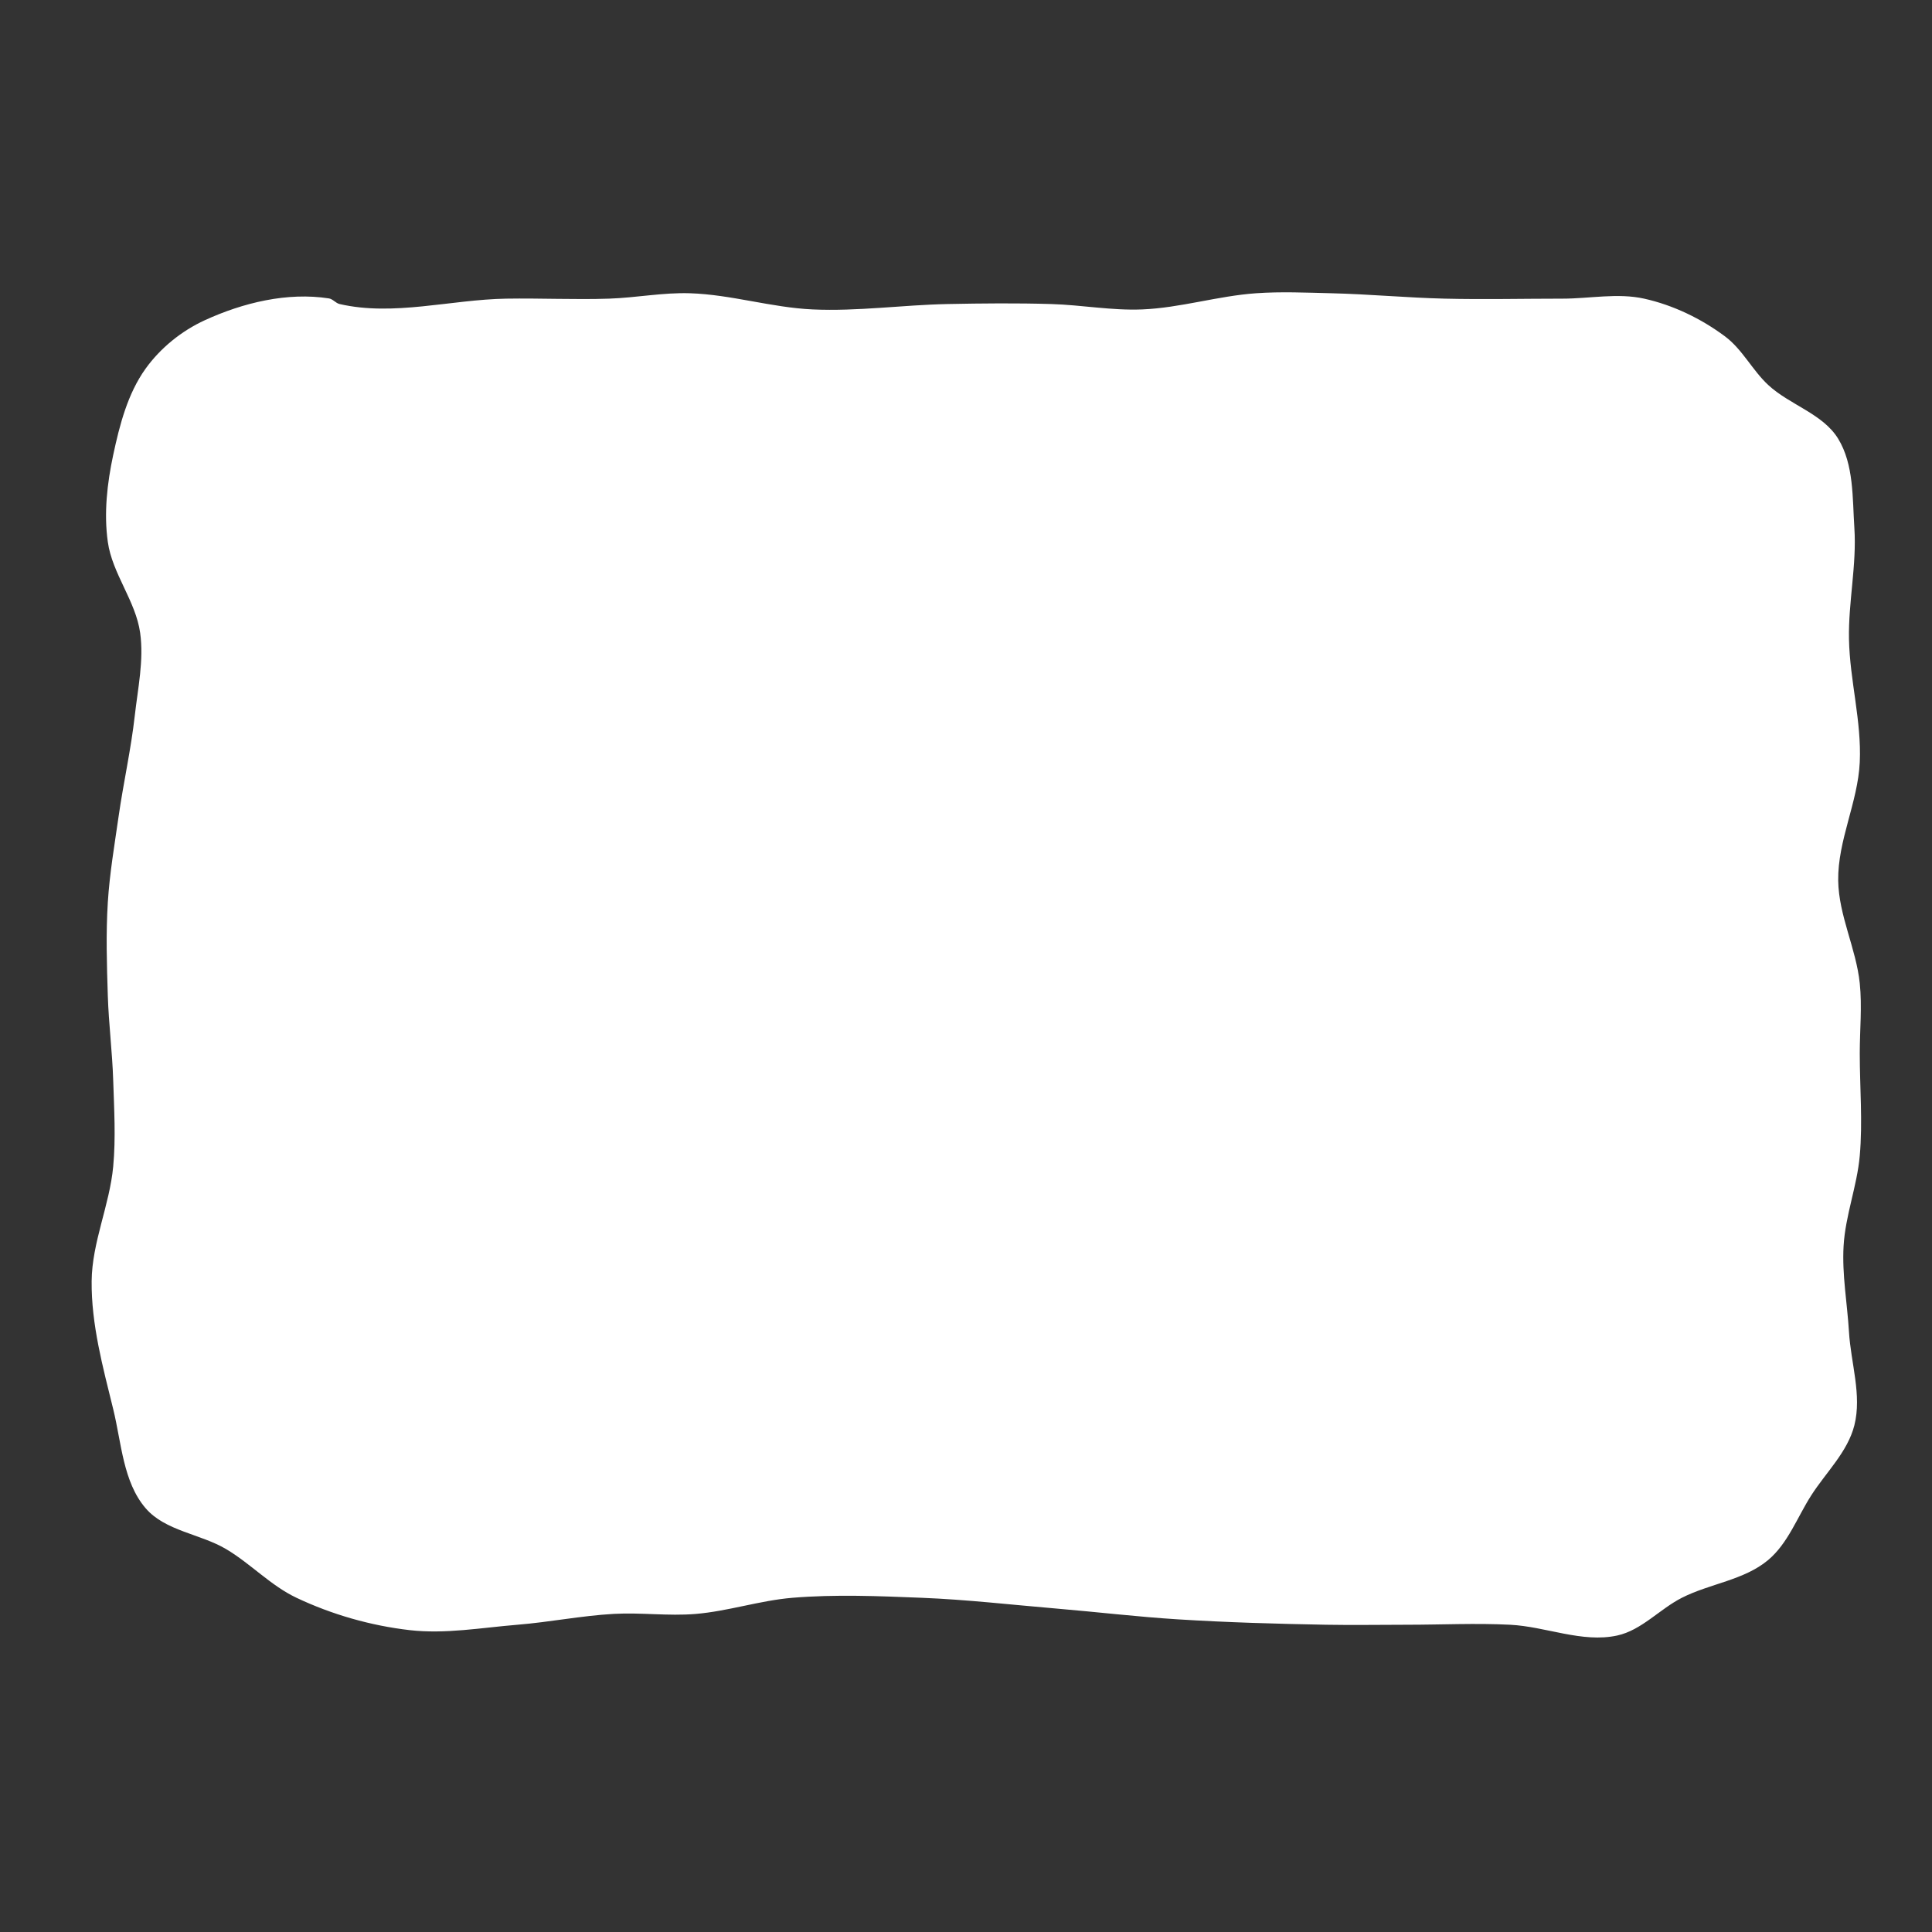 <?xml version="1.0" encoding="UTF-8" standalone="no"?>
<!-- Created with Inkscape (http://www.inkscape.org/) -->

<svg
   xmlns:dc="http://purl.org/dc/elements/1.1/"
   xmlns:cc="http://creativecommons.org/ns#"
   xmlns:rdf="http://www.w3.org/1999/02/22-rdf-syntax-ns#"
   xmlns:svg="http://www.w3.org/2000/svg"
   xmlns="http://www.w3.org/2000/svg"
   xmlns:sodipodi="http://sodipodi.sourceforge.net/DTD/sodipodi-0.dtd"
   xmlns:inkscape="http://www.inkscape.org/namespaces/inkscape"
   width="512"
   height="512"
   id="svg2"
   version="1.1"
   inkscape:version="0.48.4 r9939"
   sodipodi:docname="boxfill.svg"
   inkscape:export-filename="C:\Users\Mark\Documents\GitHub\FoundBigfootage\Assets\UI\boxfill.png"
   inkscape:export-xdpi="90"
   inkscape:export-ydpi="90">
  <rect width="100%" height="100%" fill="#333333" stroke="none"/>
  <defs
     id="defs4" />
  <sodipodi:namedview
     id="base"
     pagecolor="#ffffff"
     bordercolor="#666666"
     borderopacity="1.0"
     inkscape:pageopacity="0.0"
     inkscape:pageshadow="2"
     inkscape:zoom="0.7"
     inkscape:cx="224.428"
     inkscape:cy="242.5302"
     inkscape:document-units="px"
     inkscape:current-layer="layer1"
     showgrid="false"
     inkscape:window-width="701"
     inkscape:window-height="709"
     inkscape:window-x="25"
     inkscape:window-y="25"
     inkscape:window-maximized="0" />
  <g
     inkscape:label="Layer 1"
     inkscape:groupmode="layer"
     id="layer1"
     transform="translate(0,-540.362)">
    <path
       style="fill:#ffffff;stroke:none;stroke-width:12;stroke-linecap:butt;stroke-linejoin:miter;stroke-miterlimit:4;stroke-opacity:1;stroke-dasharray:none;fill-opacity:1"
       d="m 90,620.934 c 14.364,3.303 29.457,-1.19 44.194,-1.429 9.077,-0.147 18.161,0.302 27.234,0 7.155,-0.238 14.274,-1.66 21.429,-1.429 10.918,0.353 21.578,3.787 32.491,4.286 11.932,0.545 23.863,-1.19 35.806,-1.429 9.137,-0.182 18.282,-0.27 27.417,0 8.045,0.238 16.061,1.758 24.103,1.429 10.153,-0.416 20.046,-3.57 30.183,-4.286 6.65,-0.47 13.335,-0.159 20,0 10.008,0.238 19.991,1.19 30,1.429 10.412,0.248 20.83,0 31.245,0 7.204,0 14.579,-1.56 21.612,0 7.695,1.707 15.108,5.29 21.429,10 4.598,3.426 7.233,8.949 11.429,12.857 5.715,5.323 14.508,7.616 18.571,14.286 4.168,6.84 3.762,15.652 4.286,23.645 0.642,9.807 -1.62,19.624 -1.429,29.451 0.212,10.912 3.364,21.716 2.857,32.619 -0.494,10.606 -5.855,20.72 -5.714,31.337 0.123,9.275 4.757,18.008 5.714,27.234 0.639,6.157 0,12.381 0,18.571 0,9.048 0.801,18.131 0,27.143 -0.717,8.068 -3.822,15.833 -4.286,23.92 -0.436,7.591 0.971,15.176 1.429,22.766 0.497,8.247 3.448,16.733 1.429,24.743 -1.777,7.048 -7.507,12.451 -11.429,18.571 -3.705,5.783 -6.165,12.731 -11.429,17.143 -6.373,5.342 -15.444,6.232 -22.857,10 -5.897,2.997 -10.678,8.596 -17.143,10 -9.294,2.019 -18.89,-2.38 -28.388,-2.857 -9.097,-0.457 -18.217,0 -27.326,0 -7.143,0 -14.287,0.13 -21.429,0 -13.096,-0.238 -26.195,-0.611 -39.268,-1.429 -10.742,-0.672 -21.436,-1.952 -32.161,-2.857 -11.9,-1.005 -23.781,-2.381 -35.714,-2.857 -11.419,-0.456 -22.896,-0.943 -34.286,0 -8.66,0.717 -17.054,3.573 -25.714,4.286 -7.177,0.59 -14.414,-0.422 -21.604,-0.022 -8.554,0.476 -17,2.185 -25.539,2.879 -9.504,0.773 -19.098,2.515 -28.571,1.429 C 98.239,971.177 87.972,968.238 78.571,963.79 71.766,960.57 66.466,954.792 60,950.934 53.12,946.828 43.785,946.124 38.574,940.037 32.589,933.046 32.2,922.728 30,913.791 27.26,902.657 24.176,891.337 24.286,879.871 24.384,869.572 29.043,859.76 30,849.505 c 0.708,-7.586 0.243,-15.242 0,-22.857 -0.238,-7.478 -1.19,-14.922 -1.429,-22.399 -0.263,-8.244 -0.515,-16.512 0,-24.743 0.477,-7.633 1.774,-15.195 2.857,-22.766 1.275,-8.918 3.278,-17.733 4.286,-26.685 0.821,-7.295 2.441,-14.707 1.429,-21.978 -1.176,-8.446 -7.383,-15.659 -8.571,-24.103 -1.073,-7.62 -0.178,-15.515 1.429,-23.04 1.699,-7.958 3.831,-16.244 8.571,-22.857 3.943,-5.501 9.562,-10.037 15.714,-12.857 10.117,-4.637 21.889,-7.496 32.884,-5.775 1.053,0.165 1.791,1.25 2.83,1.489 z"
       id="path3755"
       inkscape:connector-curvature="0"
       sodipodi:nodetypes="aaaaaaaaaaaaaaaaaaaaaaaaaaaaaaaaaaaaaaaaaaaaaaaaaaaaaaaaaaa" />
  </g>
</svg>
